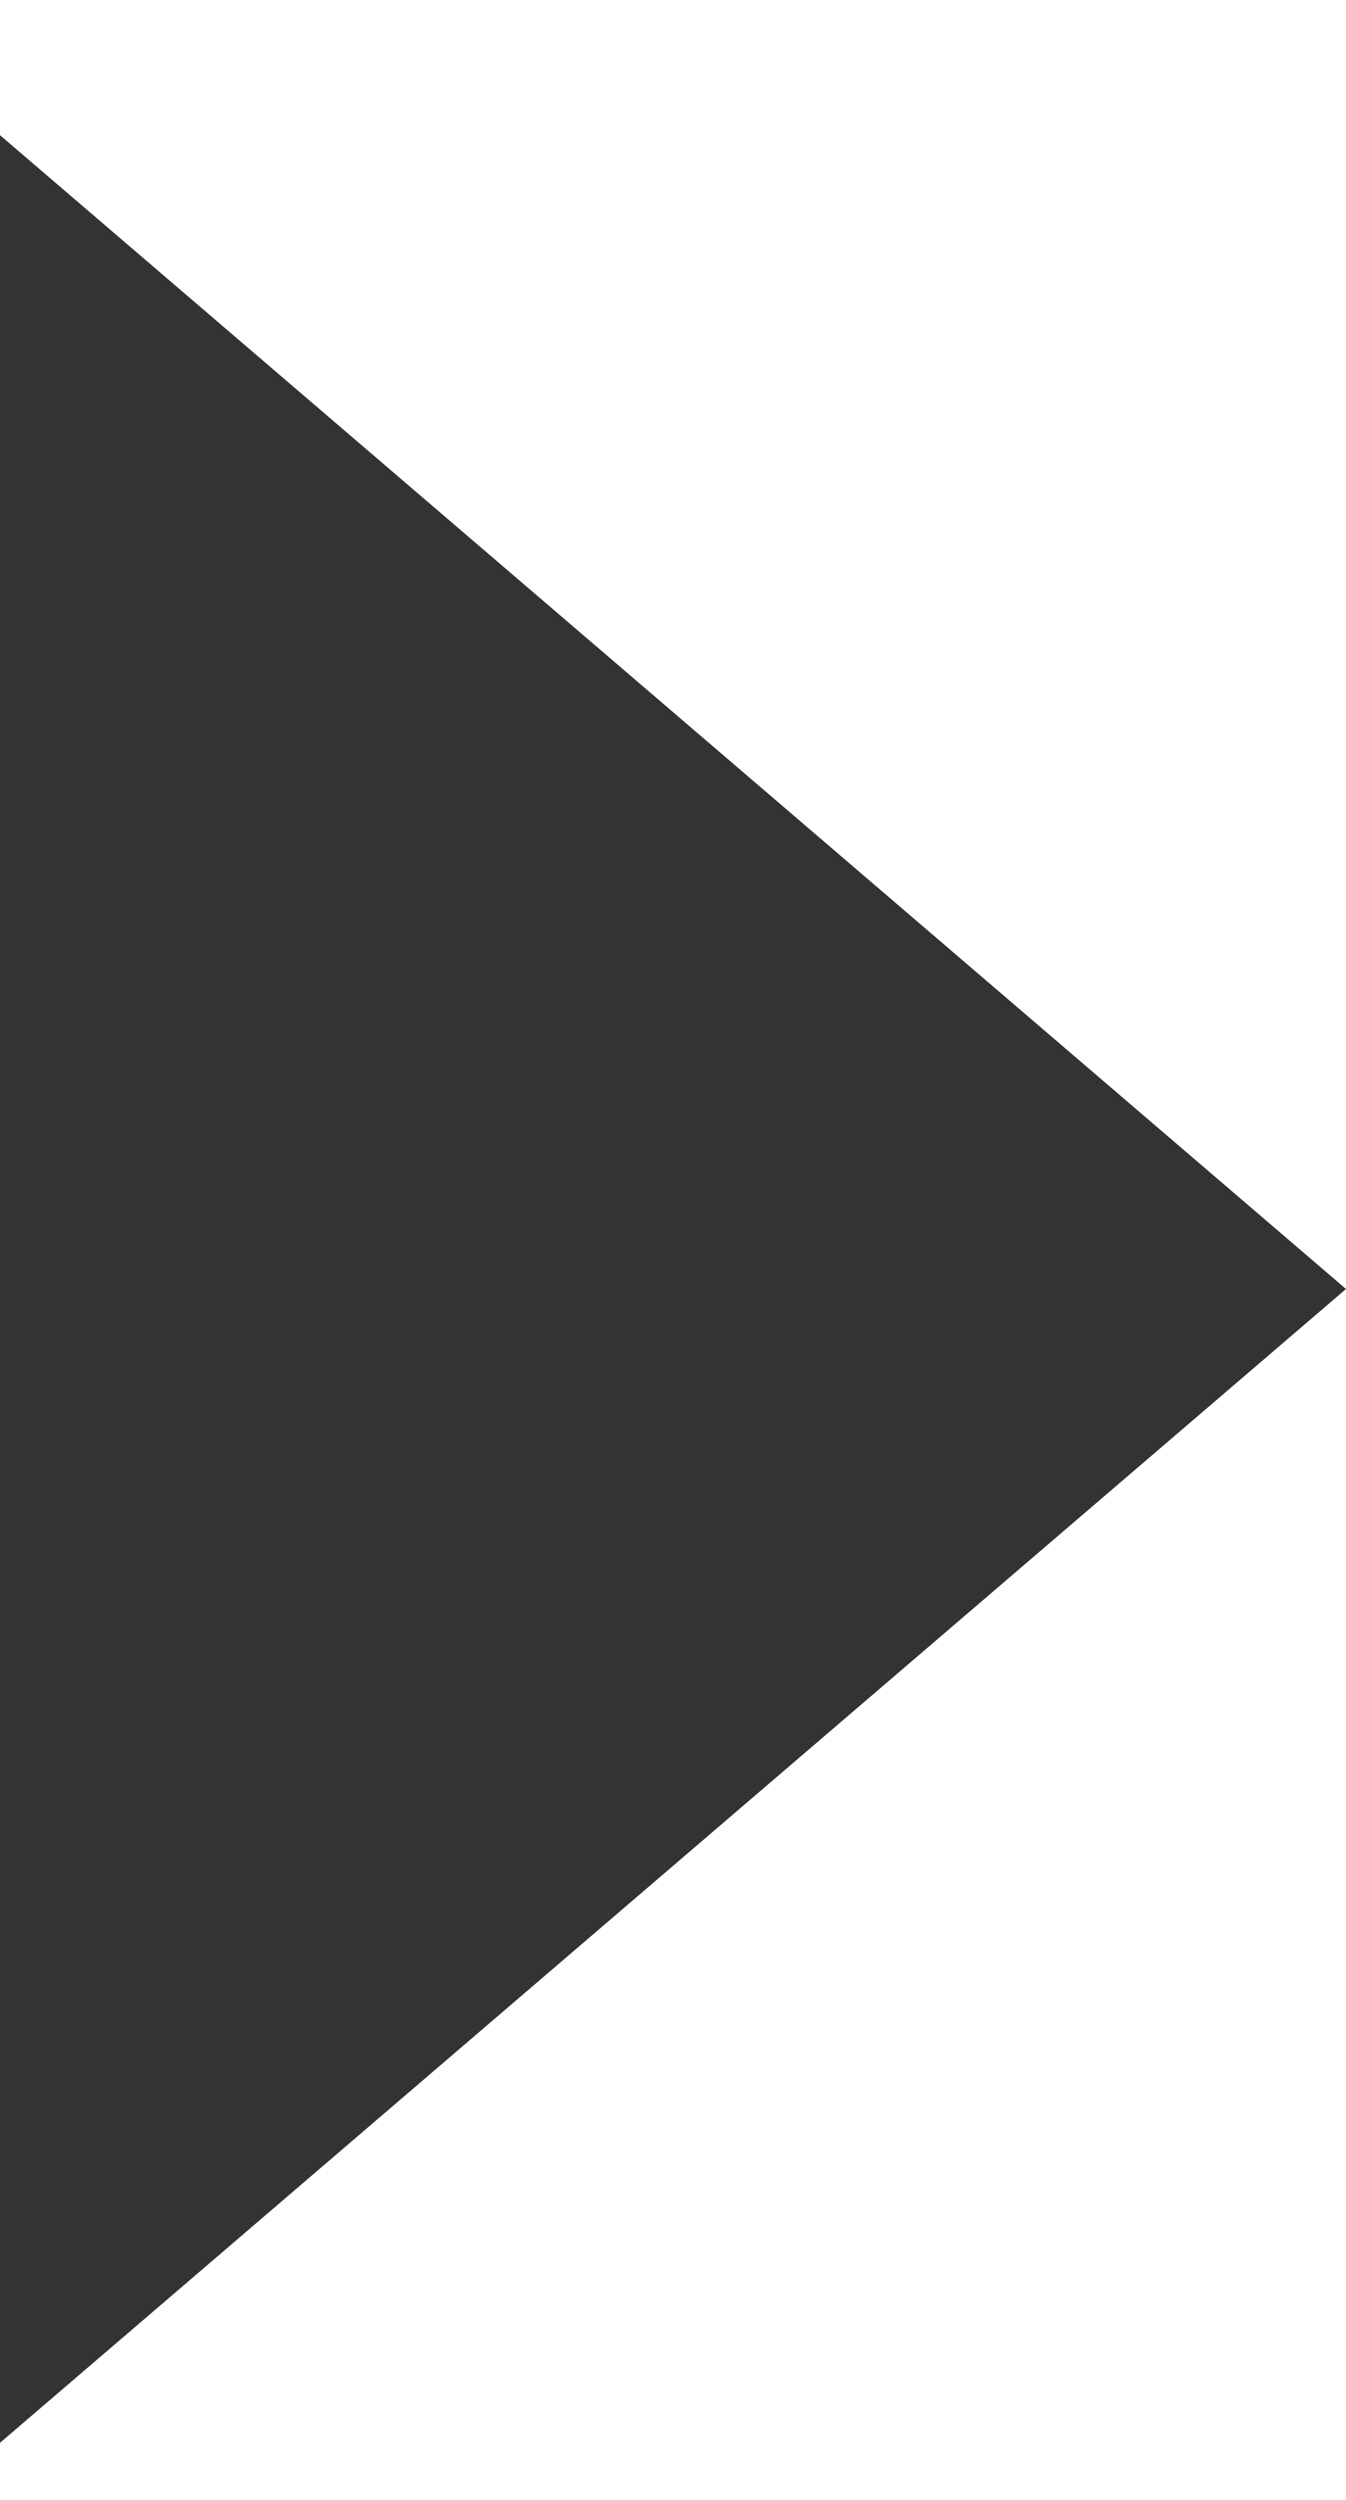 <svg xmlns="http://www.w3.org/2000/svg" width="7" height="13" viewBox="0 0 7 13">
    <path fill="#333" fill-rule="evenodd" d="M82.5 6.297L88.5 13.297 76.5 13.297z" transform="rotate(90 44.547 -31.25)"/>
</svg>
